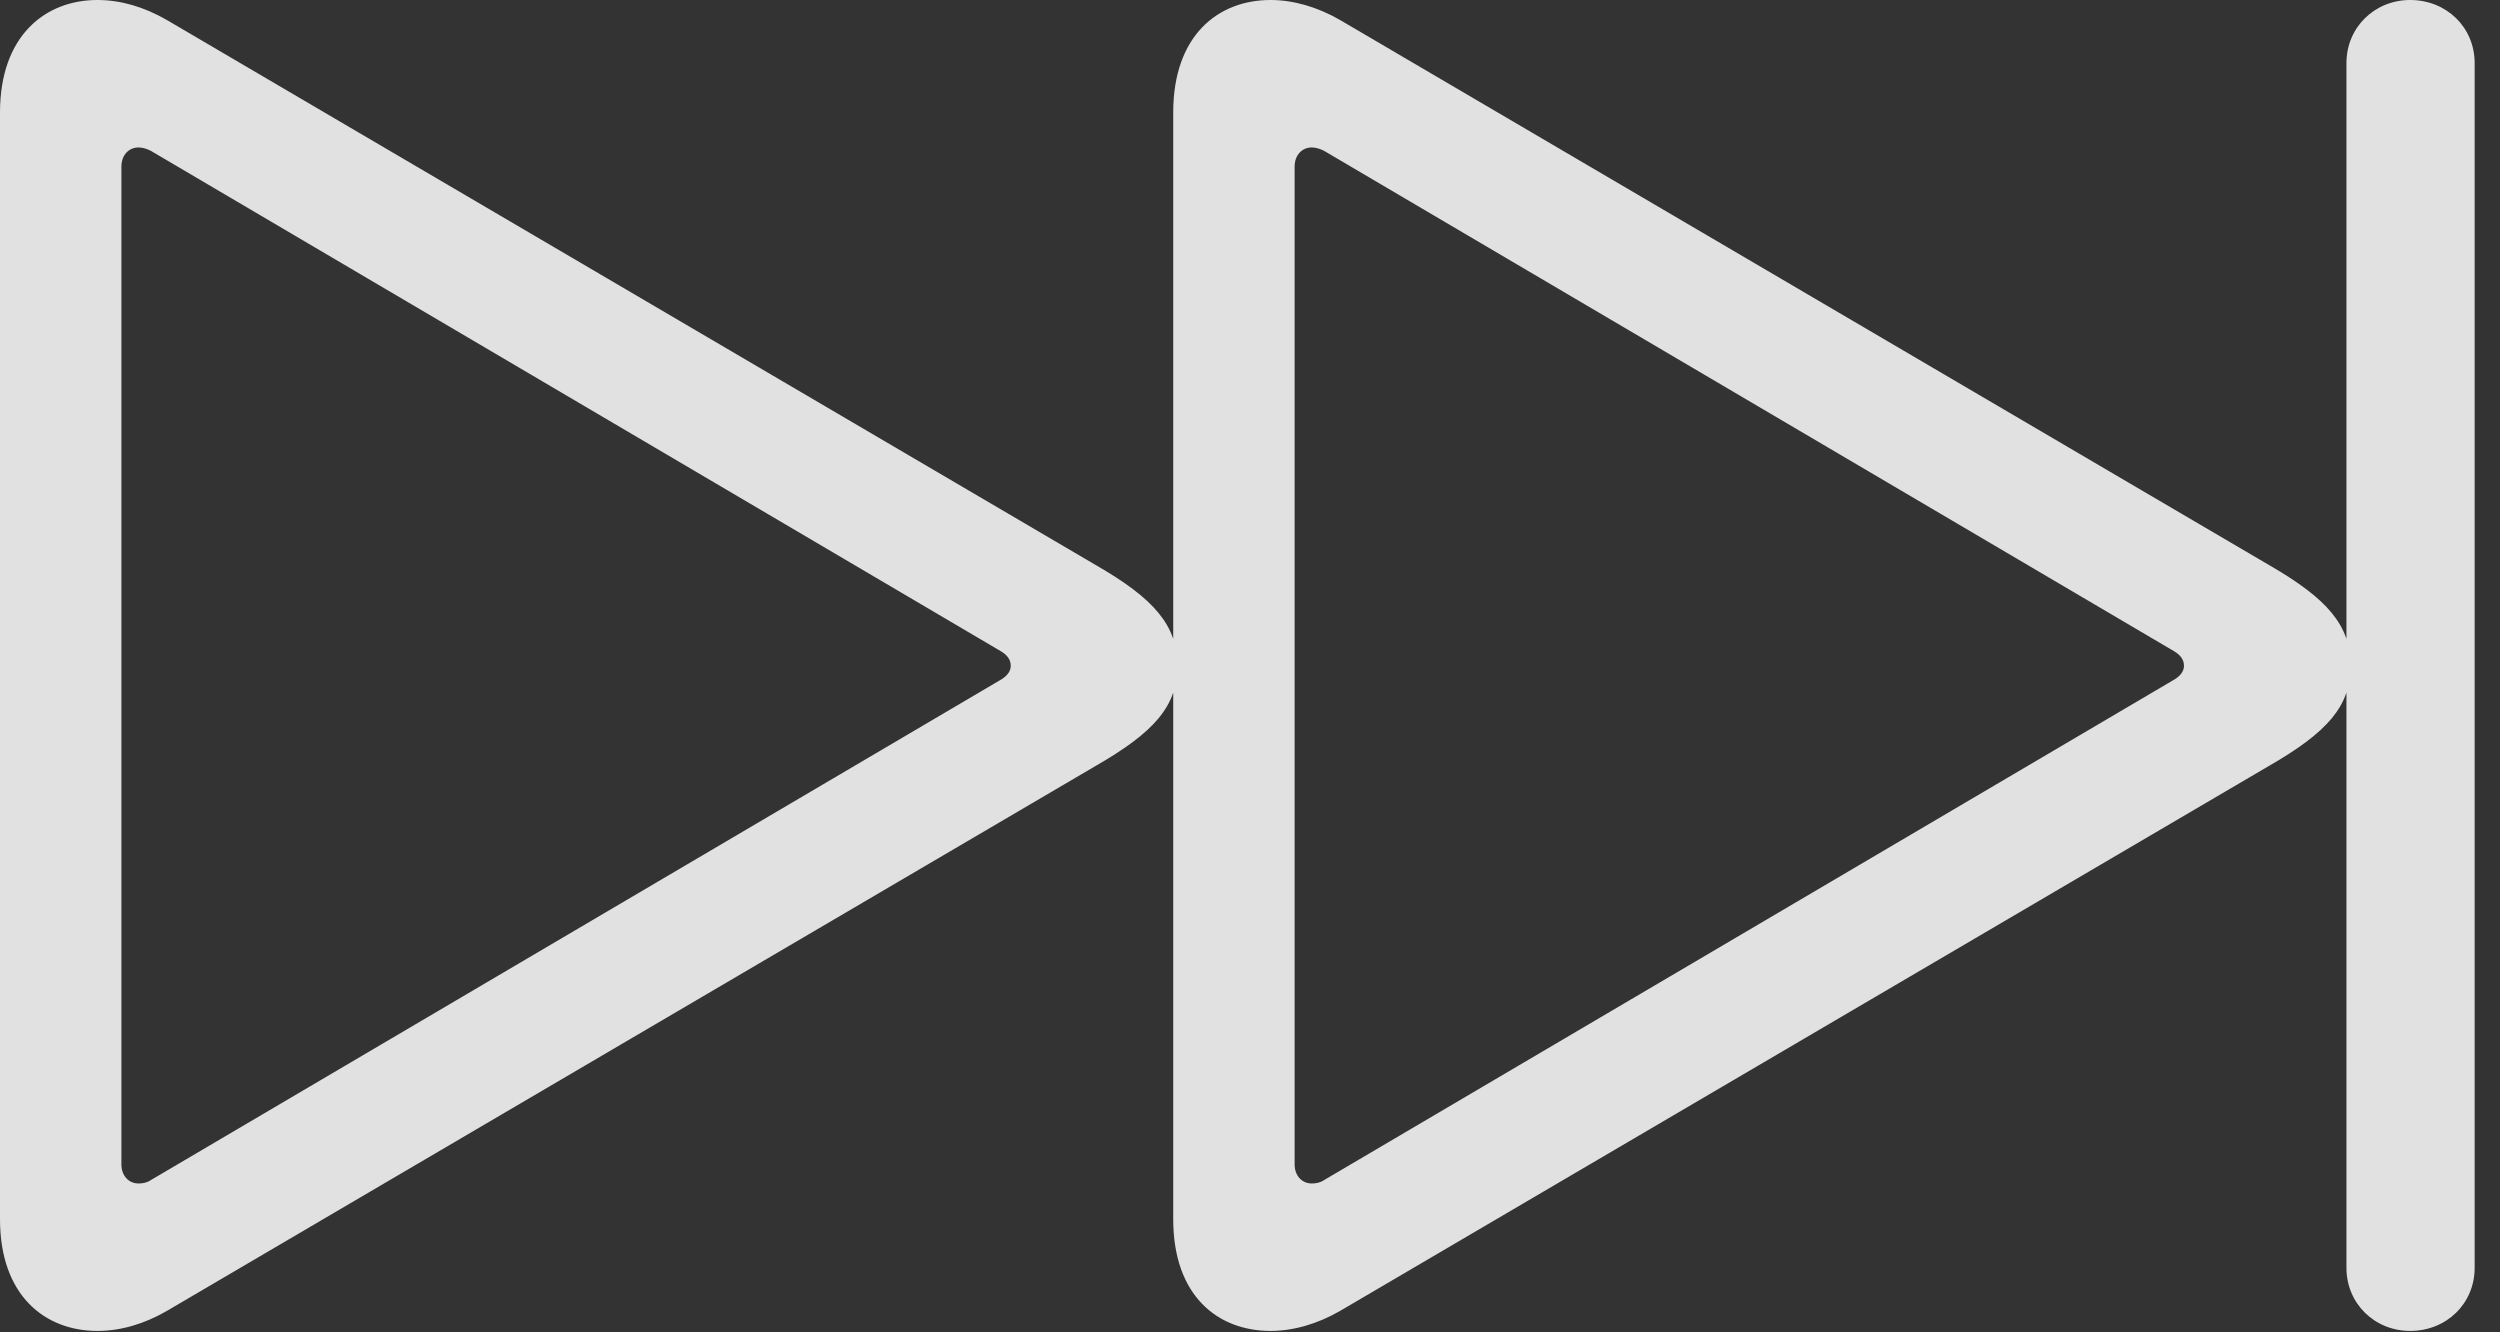 <?xml version="1.0" encoding="UTF-8"?>
<!--Generator: Apple Native CoreSVG 326-->
<!DOCTYPE svg
PUBLIC "-//W3C//DTD SVG 1.1//EN"
       "http://www.w3.org/Graphics/SVG/1.1/DTD/svg11.dtd">
<svg version="1.1" xmlns="http://www.w3.org/2000/svg" xmlns:xlink="http://www.w3.org/1999/xlink" viewBox="0 0 35.605 18.975">
 <rect x="0" y="0" width="35.605" height="18.975" fill="#333333" stroke="none"/>
 <g>
  <rect height="18.975" opacity="0" width="35.605" x="0" y="0"/>
  <path d="M0 17.363C0 18.457 0.645 18.955 1.387 18.955C1.719 18.955 2.051 18.857 2.373 18.672L15.605 10.908C16.436 10.43 16.768 10.059 16.768 9.482C16.768 8.906 16.436 8.525 15.605 8.047L2.373 0.283C2.051 0.098 1.719 0 1.387 0C0.645 0 0 0.508 0 1.602ZM1.729 16.582L1.729 2.373C1.729 2.207 1.836 2.1 1.973 2.1C2.031 2.1 2.09 2.119 2.148 2.148L14.258 9.277C14.355 9.336 14.395 9.404 14.395 9.482C14.395 9.551 14.355 9.619 14.258 9.678L2.148 16.807C2.09 16.846 2.031 16.855 1.973 16.855C1.836 16.855 1.729 16.748 1.729 16.582ZM16.709 17.363C16.709 18.457 17.344 18.955 18.096 18.955C18.418 18.955 18.76 18.857 19.082 18.672L32.315 10.908C33.145 10.43 33.477 10.059 33.477 9.482C33.477 8.906 33.145 8.525 32.315 8.047L19.082 0.283C18.76 0.098 18.418 0 18.096 0C17.344 0 16.709 0.508 16.709 1.602ZM18.438 16.582L18.438 2.373C18.438 2.207 18.545 2.1 18.682 2.1C18.74 2.1 18.799 2.119 18.857 2.148L30.967 9.277C31.064 9.336 31.104 9.404 31.104 9.482C31.104 9.551 31.064 9.619 30.967 9.678L18.857 16.807C18.799 16.846 18.74 16.855 18.682 16.855C18.545 16.855 18.438 16.748 18.438 16.582ZM34.326 18.955C34.844 18.955 35.244 18.564 35.244 18.057L35.244 0.898C35.244 0.391 34.844 0 34.326 0C33.818 0 33.418 0.391 33.418 0.898L33.418 18.057C33.418 18.564 33.818 18.955 34.326 18.955Z" fill="white" fill-opacity="0.85"/>
 </g>
</svg>
